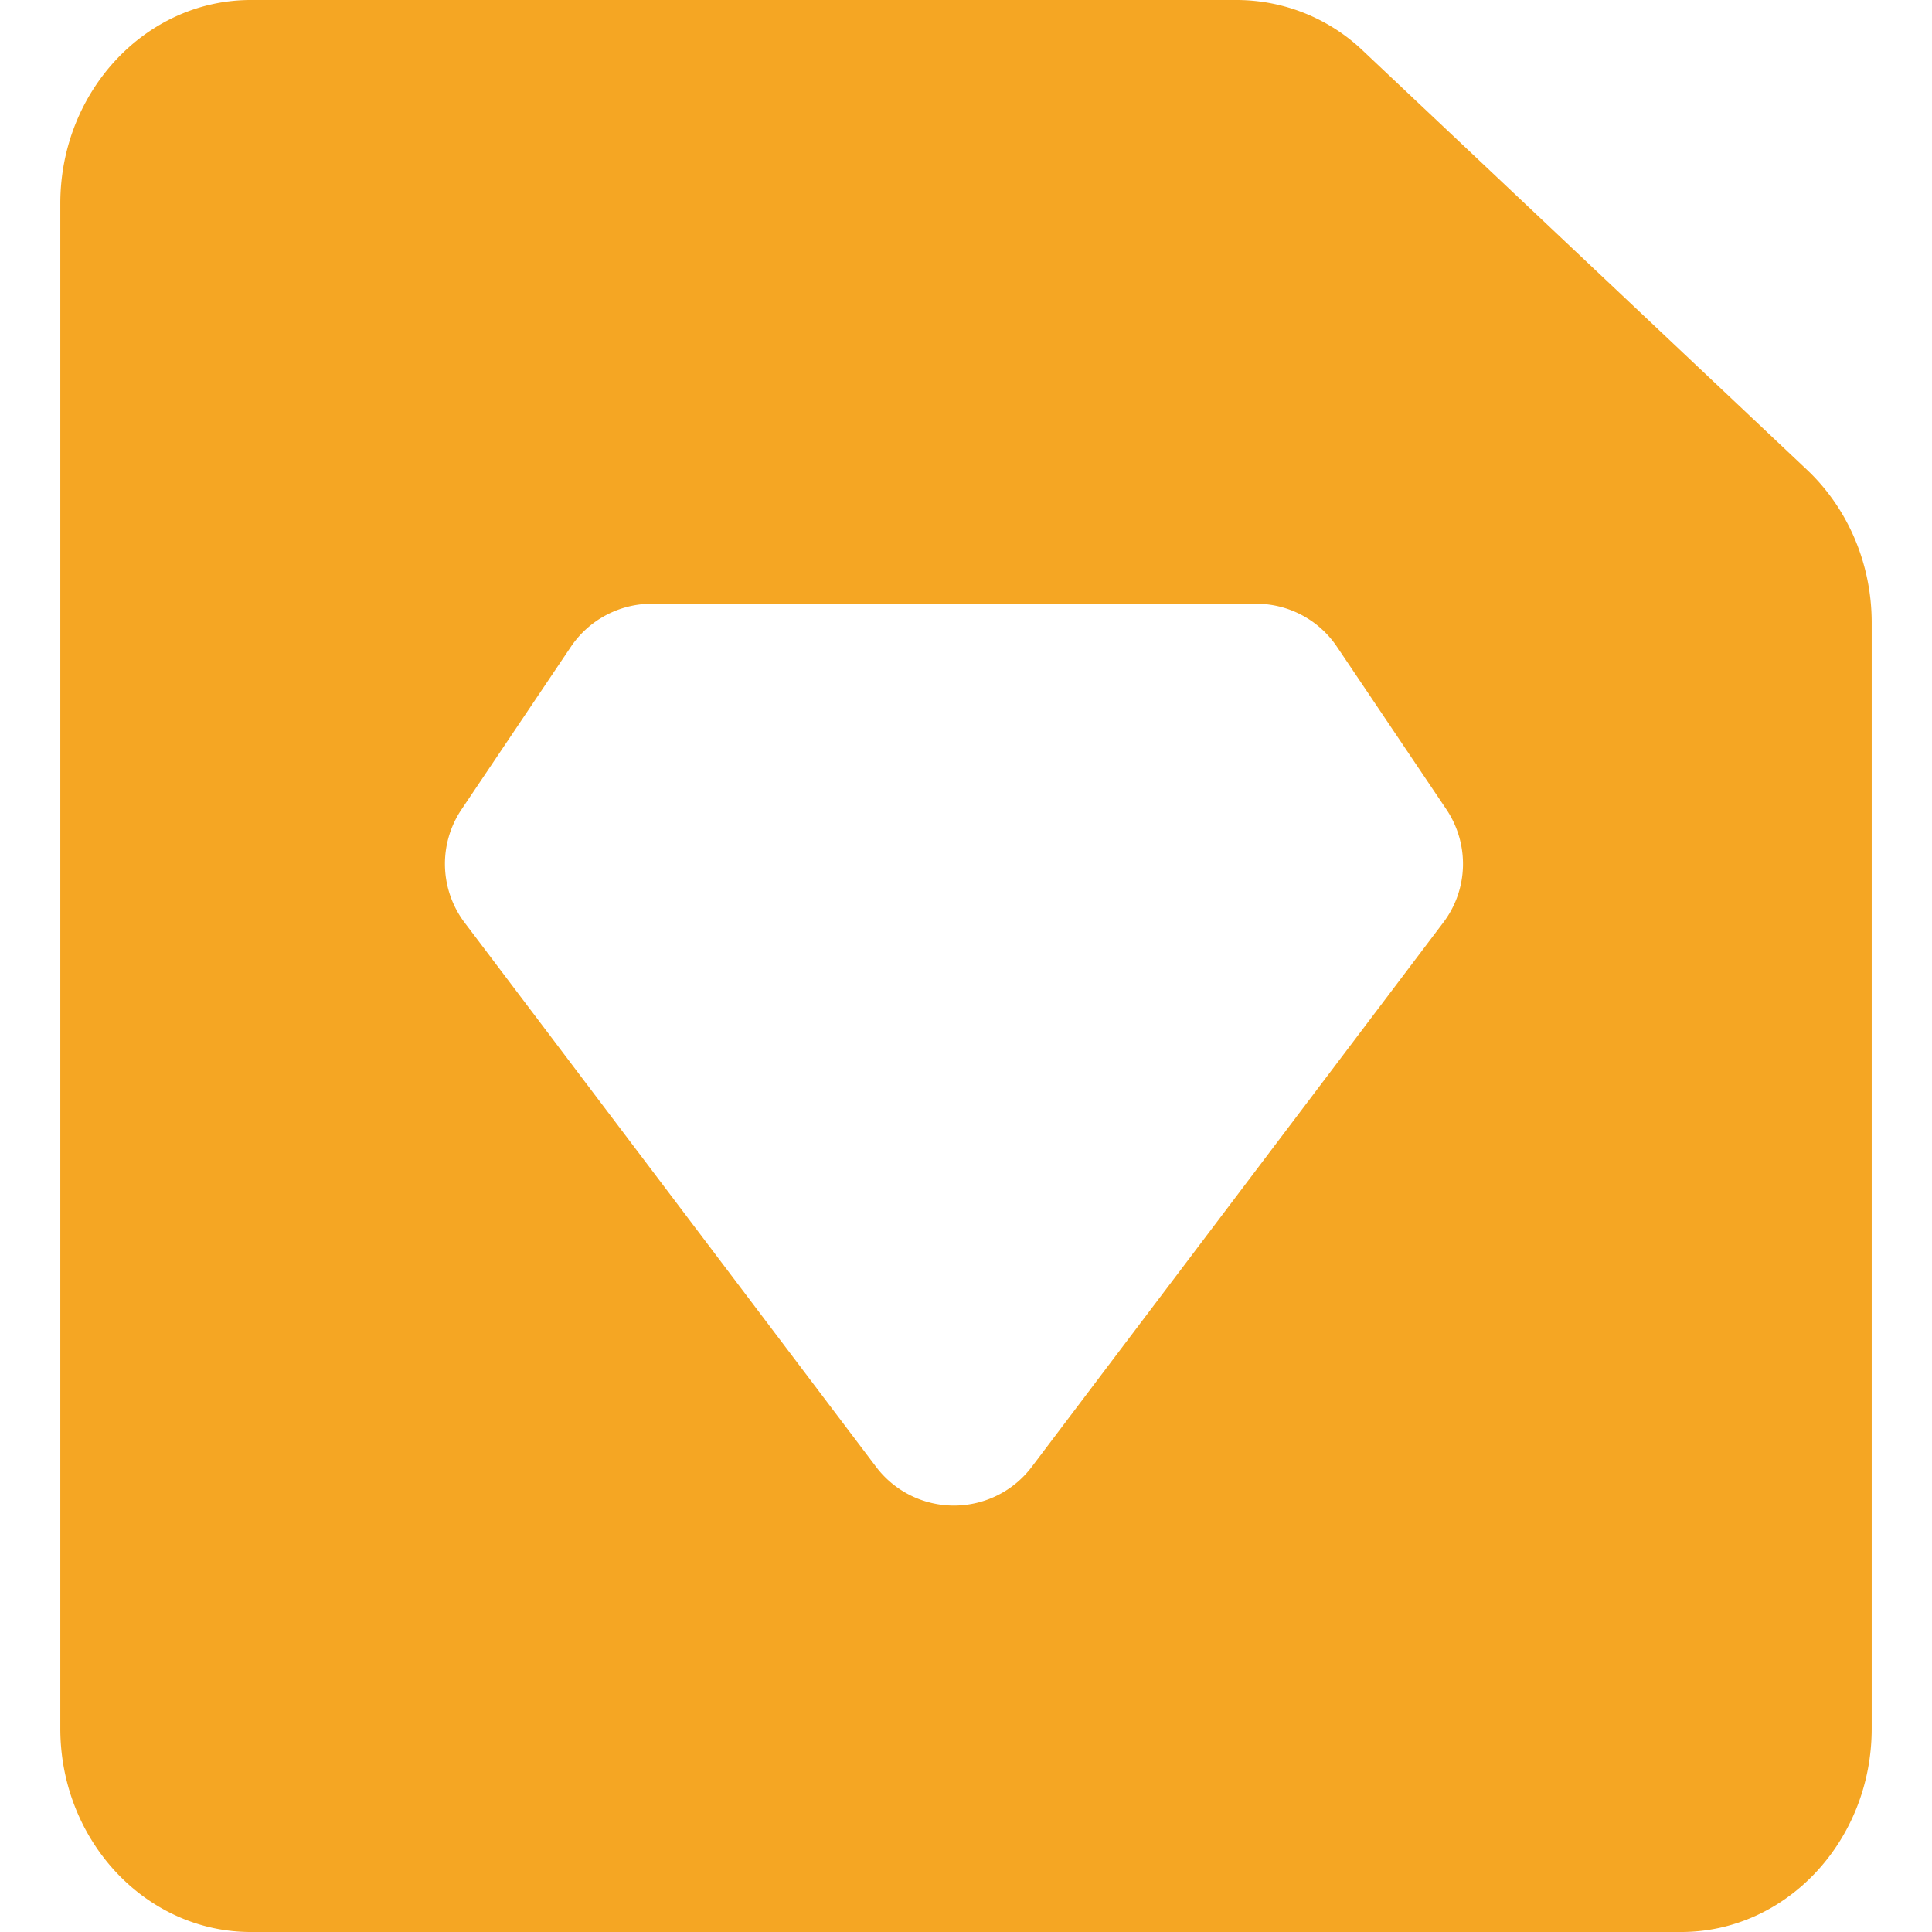 <svg xmlns="http://www.w3.org/2000/svg" viewBox="0 0 14 14"><path fill="#F5A623" d="M13.096 3.406L9.876.367A1.328 1.328 0 0 0 8.964 0H1.817c-.76 0-1.38.661-1.38 1.475v11.05c0 .814.62 1.475 1.38 1.475h10.366c.761 0 1.38-.661 1.38-1.474V4.512c0-.423-.17-.825-.467-1.106zm-2.638 3.28L7.476 10.63a.707.707 0 0 1-1.127 0L3.367 6.686a.707.707 0 0 1-.023-.82l.792-1.178a.707.707 0 0 1 .587-.313h4.38c.235 0 .455.117.586.313l.792 1.177c.168.251.16.58-.023.821z"/></svg>